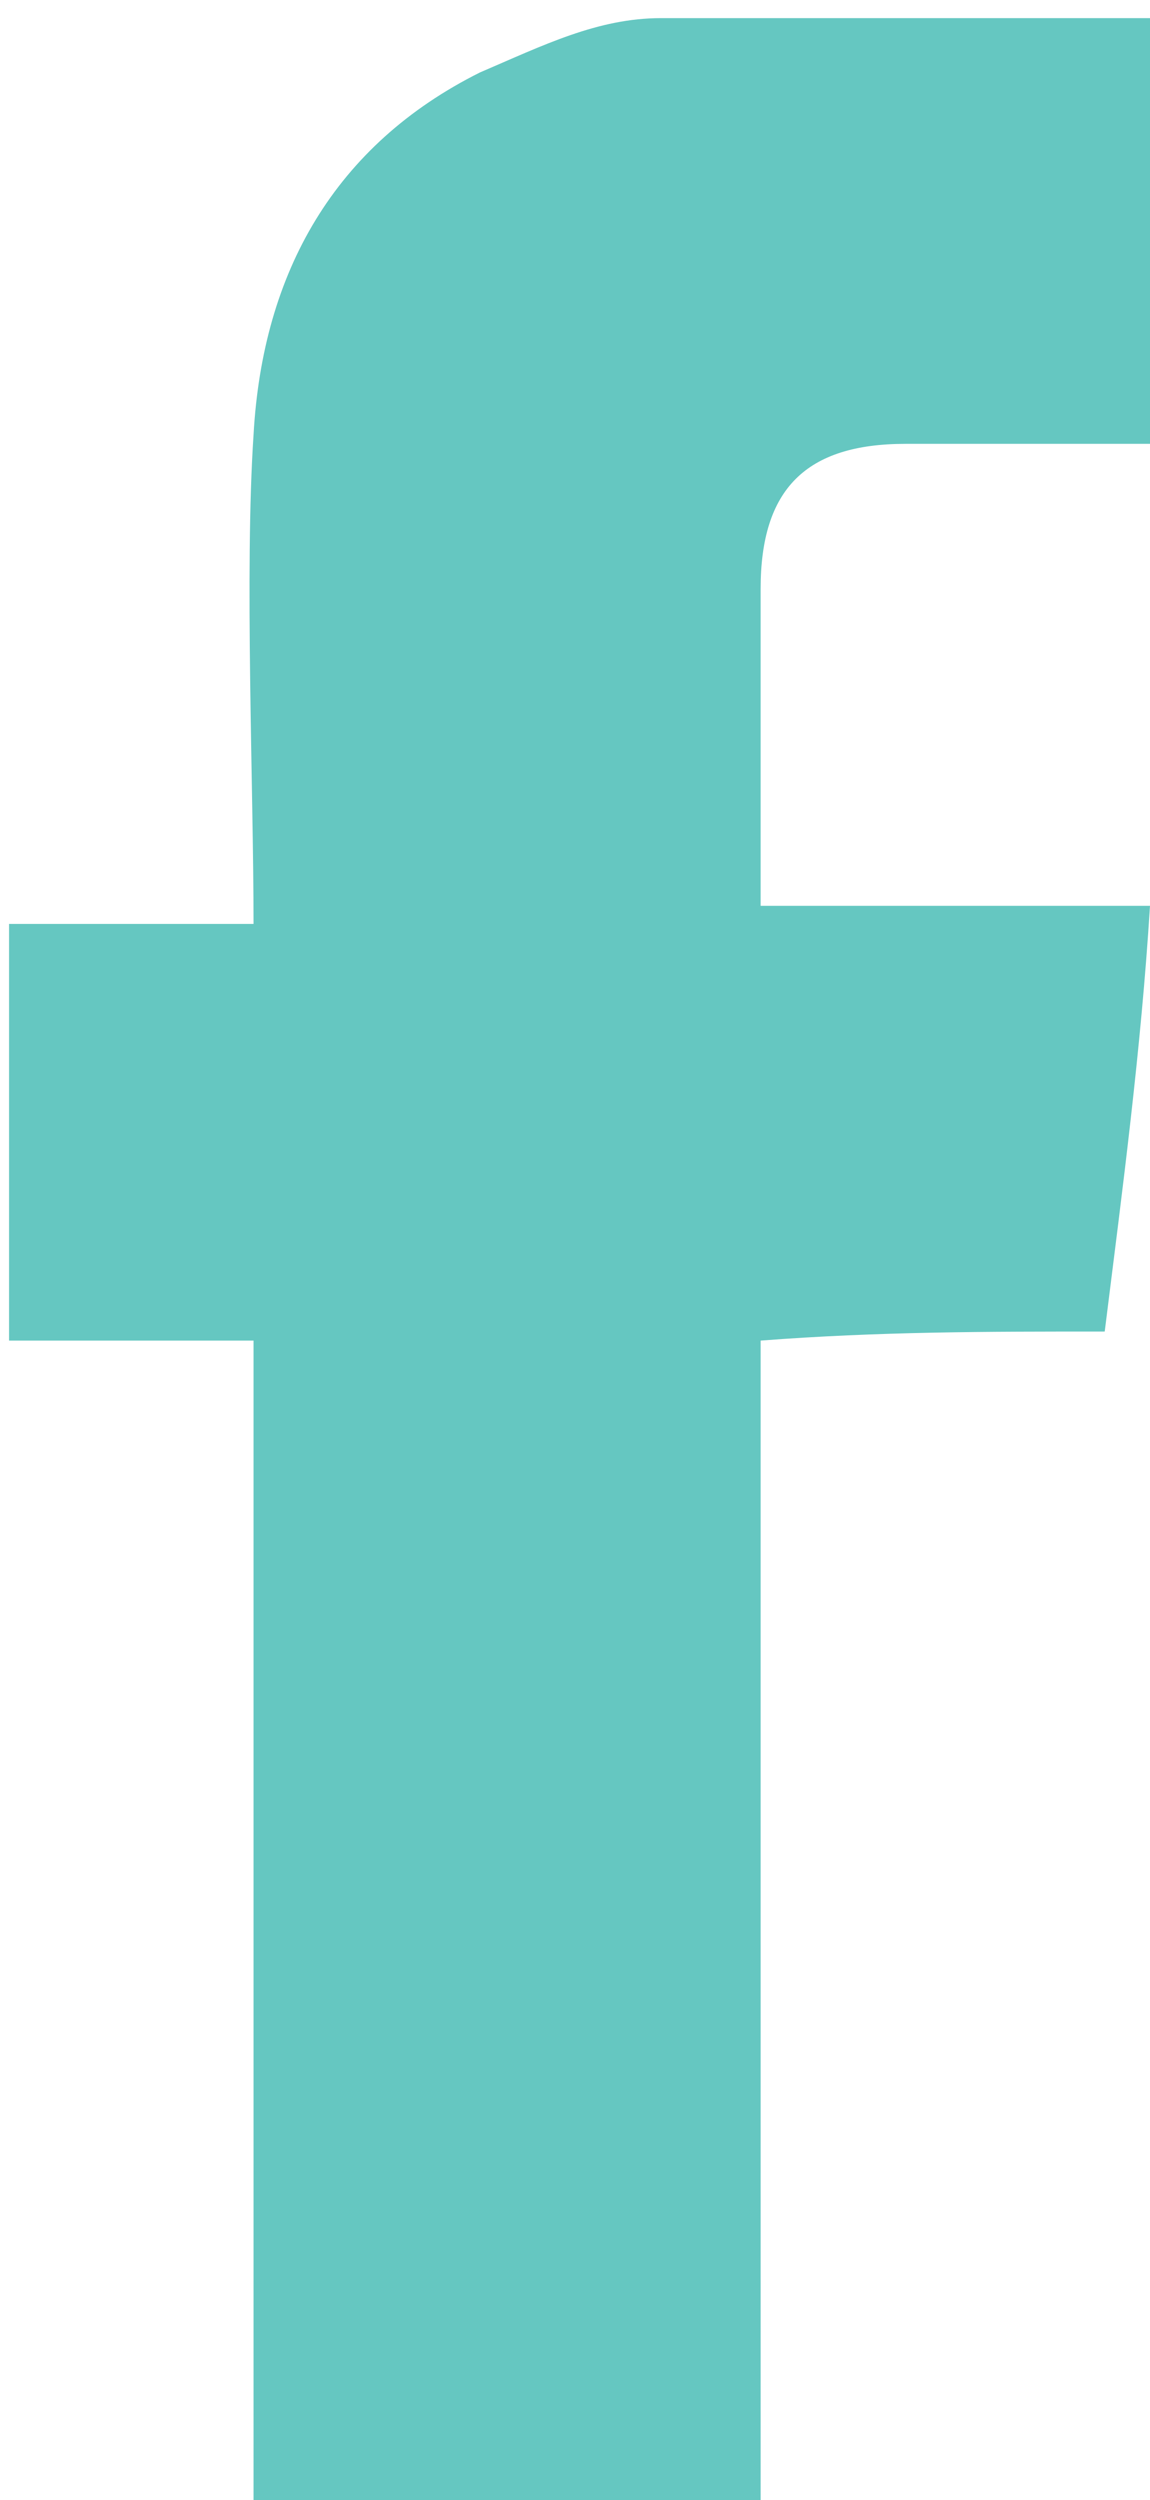 <?xml version="1.0" encoding="utf-8"?>
<!-- Generator: Adobe Illustrator 18.1.0, SVG Export Plug-In . SVG Version: 6.00 Build 0)  -->
<svg version="1.1" id="Layer_1" xmlns="http://www.w3.org/2000/svg" xmlns:xlink="http://www.w3.org/1999/xlink" x="0px" y="0px"
	 viewBox="0 0 12.7 27.6" enable-background="new 0 0 12.7 27.6" xml:space="preserve">
<g>
	<g id="kE4gyy_1_">
		<g>
			<path fill="#65C7C1" d="M12.2,14.7c0.2-1.6,0.4-3.1,0.5-4.7c-1.5,0-2.9,0-4.3,0c0-0.9,0-2.7,0-3.5c0-1.1,0.5-1.6,1.6-1.6
				c0.9,0,1.8,0,2.7,0c0-1.6,0-3.2,0-4.7c-1.8,0-3.6,0-5.4,0c-0.7,0-1.3,0.3-2,0.6c-1.6,0.8-2.4,2.2-2.5,4c-0.1,1.5,0,3.9,0,5.4
				c-0.9,0-1.8,0-2.7,0c0,1.6,0,3,0,4.6c0.9,0,1.8,0,2.7,0c0,4.6,0,8.3,0,12.9c1.9,0,3.7,0,5.6,0c0-4.6,0-8.3,0-12.9
				C9.7,14.7,10.9,14.7,12.2,14.7z"/>
		</g>
	</g>
</g>
</svg>
